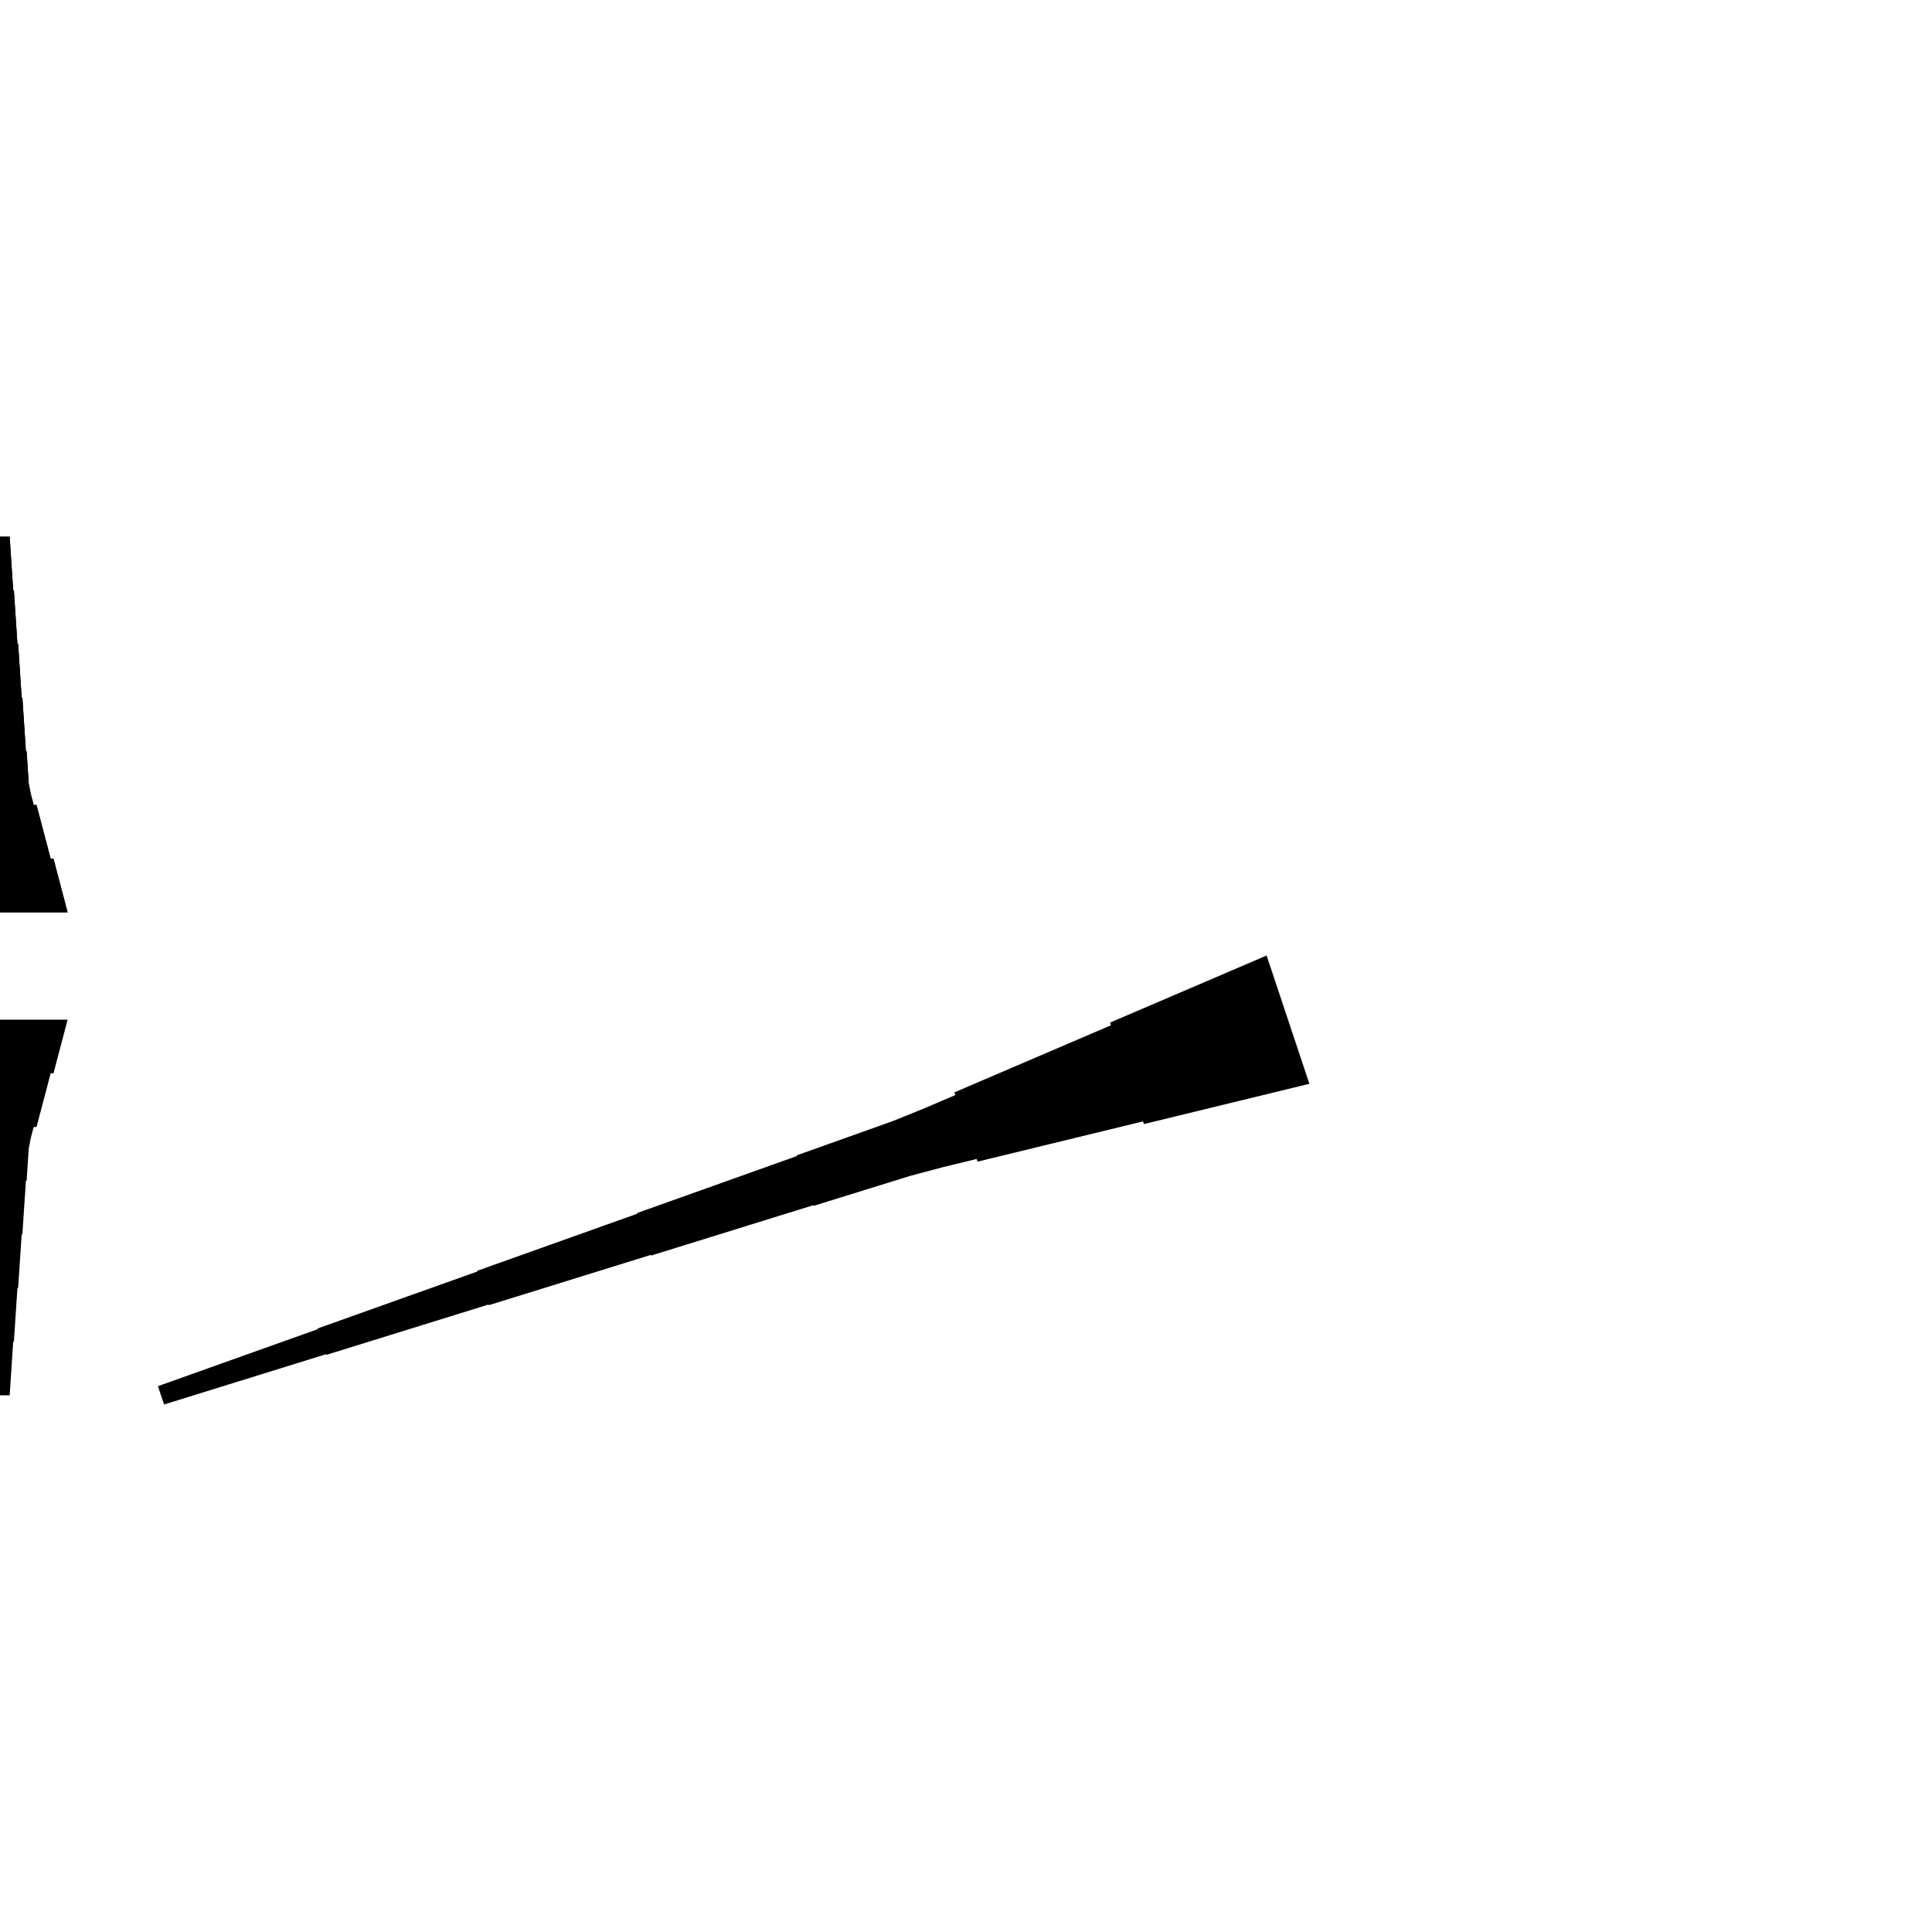 <?xml version="1.0" encoding="UTF-8"?>
<!-- Flat -->
<svg version="1.1" xmlns="http://www.w3.org/2000/svg" xmlns:xlink="http://www.w3.org/1999/xlink" width="283.465pt" height="283.465pt" viewBox="0 0 283.465 283.465">
<title>Untitled</title>
<polygon points="-9.921 133.858 -9.506 132.284 -9.092 130.709 -8.677 129.134 -8.262 127.559 -7.847 125.984 -7.432 125.984 -7.018 124.409 -6.603 122.835 -6.188 121.26 -5.773 119.685 -5.358 118.11 -4.943 118.11 -4.529 116.535 -4.217 114.961 -4.114 113.386 -4.01 111.811 -3.906 110.236 -3.803 110.236 -3.699 108.661 -3.595 107.087 -3.491 105.512 -3.388 103.937 -3.284 102.362 -3.18 102.362 -3.077 100.787 -2.973 99.213 -2.869 97.638 -2.765 96.063 -2.662 94.488 -2.558 94.488 -2.454 92.913 -2.351 91.339 -2.247 89.764 -2.143 88.189 -2.04 86.614 -1.936 86.614 -1.832 85.039 -1.728 83.465 -1.625 81.89 -1.521 80.315 -1.417 78.74 1.417 78.74 1.521 80.315 1.625 81.89 1.728 83.465 1.832 85.039 1.936 86.614 2.04 86.614 2.143 88.189 2.247 89.764 2.351 91.339 2.454 92.913 2.558 94.488 2.662 94.488 2.765 96.063 2.869 97.638 2.973 99.213 3.077 100.787 3.18 102.362 3.284 102.362 3.388 103.937 3.491 105.512 3.595 107.087 3.699 108.661 3.803 110.236 3.906 110.236 4.01 111.811 4.114 113.386 4.217 114.961 4.529 116.535 4.943 118.11 5.358 118.11 5.773 119.685 6.188 121.26 6.603 122.835 7.018 124.409 7.432 125.984 7.847 125.984 8.262 127.559 8.677 129.134 9.092 130.709 9.506 132.284 9.921 133.858" fill="rgba(0,0,0,1)" />
<polygon points="9.921 149.606 9.506 151.181 9.092 152.756 8.677 154.331 8.262 155.905 7.847 157.48 7.432 157.48 7.018 159.055 6.603 160.63 6.188 162.205 5.773 163.78 5.358 165.354 4.943 165.354 4.529 166.929 4.217 168.504 4.114 170.079 4.01 171.654 3.906 173.228 3.803 173.228 3.699 174.803 3.595 176.378 3.491 177.953 3.388 179.528 3.284 181.102 3.18 181.102 3.077 182.677 2.973 184.252 2.869 185.827 2.765 187.402 2.662 188.976 2.558 188.976 2.454 190.551 2.351 192.126 2.247 193.701 2.143 195.276 2.04 196.85 1.936 196.85 1.832 198.425 1.728 200 1.625 201.575 1.521 203.15 1.417 204.724 -1.417 204.724 -1.521 203.15 -1.625 201.575 -1.728 200 -1.832 198.425 -1.936 196.85 -2.04 196.85 -2.143 195.276 -2.247 193.701 -2.351 192.126 -2.454 190.551 -2.558 188.976 -2.662 188.976 -2.765 187.402 -2.869 185.827 -2.973 184.252 -3.077 182.677 -3.18 181.102 -3.284 181.102 -3.388 179.528 -3.491 177.953 -3.595 176.378 -3.699 174.803 -3.803 173.228 -3.906 173.228 -4.01 171.654 -4.114 170.079 -4.217 168.504 -4.529 166.929 -4.943 165.354 -5.358 165.354 -5.773 163.78 -6.188 162.205 -6.603 160.63 -7.018 159.055 -7.432 157.48 -7.847 157.48 -8.262 155.905 -8.677 154.331 -9.092 152.756 -9.506 151.181 -9.921 149.606" fill="rgba(0,0,0,1)" />
<polygon points="-9.921 133.858 -9.506 132.284 -9.092 130.709 -8.677 129.134 -8.262 127.559 -7.847 125.984 -7.432 125.984 -7.018 124.409 -6.603 122.835 -6.188 121.26 -5.773 119.685 -5.358 118.11 -4.943 118.11 -4.529 116.535 -4.217 114.961 -4.114 113.386 -4.01 111.811 -3.906 110.236 -3.803 110.236 -3.699 108.661 -3.595 107.087 -3.491 105.512 -3.388 103.937 -3.284 102.362 -3.18 102.362 -3.077 100.787 -2.973 99.213 -2.869 97.638 -2.765 96.063 -2.662 94.488 -2.558 94.488 -2.454 92.913 -2.351 91.339 -2.247 89.764 -2.143 88.189 -2.04 86.614 -1.936 86.614 -1.832 85.039 -1.728 83.465 -1.625 81.89 -1.521 80.315 -1.417 78.74 1.417 78.74 1.521 80.315 1.625 81.89 1.728 83.465 1.832 85.039 1.936 86.614 2.04 86.614 2.143 88.189 2.247 89.764 2.351 91.339 2.454 92.913 2.558 94.488 2.662 94.488 2.765 96.063 2.869 97.638 2.973 99.213 3.077 100.787 3.18 102.362 3.284 102.362 3.388 103.937 3.491 105.512 3.595 107.087 3.699 108.661 3.803 110.236 3.906 110.236 4.01 111.811 4.114 113.386 4.217 114.961 4.529 116.535 4.943 118.11 5.358 118.11 5.773 119.685 6.188 121.26 6.603 122.835 7.018 124.409 7.432 125.984 7.847 125.984 8.262 127.559 8.677 129.134 9.092 130.709 9.506 132.284 9.921 133.858" fill="rgba(0,0,0,1)" />
<polygon points="192.114 159.018 187.258 160.2 182.403 161.381 177.547 162.562 172.691 163.744 167.836 164.925 167.705 164.531 162.849 165.713 157.994 166.894 153.138 168.075 148.282 169.256 143.427 170.438 143.296 170.044 138.44 171.225 133.617 172.505 128.86 173.981 124.103 175.458 119.346 176.934 119.313 176.836 114.555 178.312 109.798 179.789 105.041 181.265 100.284 182.742 95.527 184.218 95.494 184.119 90.737 185.596 85.98 187.072 81.222 188.549 76.465 190.025 71.708 191.502 71.675 191.403 66.918 192.88 62.161 194.356 57.404 195.833 52.646 197.309 47.889 198.785 47.856 198.687 43.099 200.163 38.342 201.64 33.585 203.116 28.827 204.593 24.07 206.069 23.174 203.38 27.866 201.707 32.557 200.033 37.249 198.36 41.94 196.687 46.632 195.014 46.599 194.916 51.291 193.242 55.982 191.569 60.674 189.896 65.366 188.223 70.057 186.55 70.024 186.451 74.716 184.778 79.408 183.105 84.099 181.432 88.791 179.758 93.483 178.085 93.45 177.987 98.141 176.314 102.833 174.641 107.525 172.967 112.216 171.294 116.908 169.621 116.875 169.523 121.567 167.849 126.258 166.176 130.95 164.503 135.576 162.633 140.169 160.665 140.038 160.271 144.631 158.303 149.224 156.334 153.818 154.366 158.411 152.398 163.004 150.429 162.873 150.036 167.466 148.067 172.059 146.099 176.653 144.131 181.246 142.162 185.839 140.194" fill="rgba(0,0,0,1)" />
</svg>